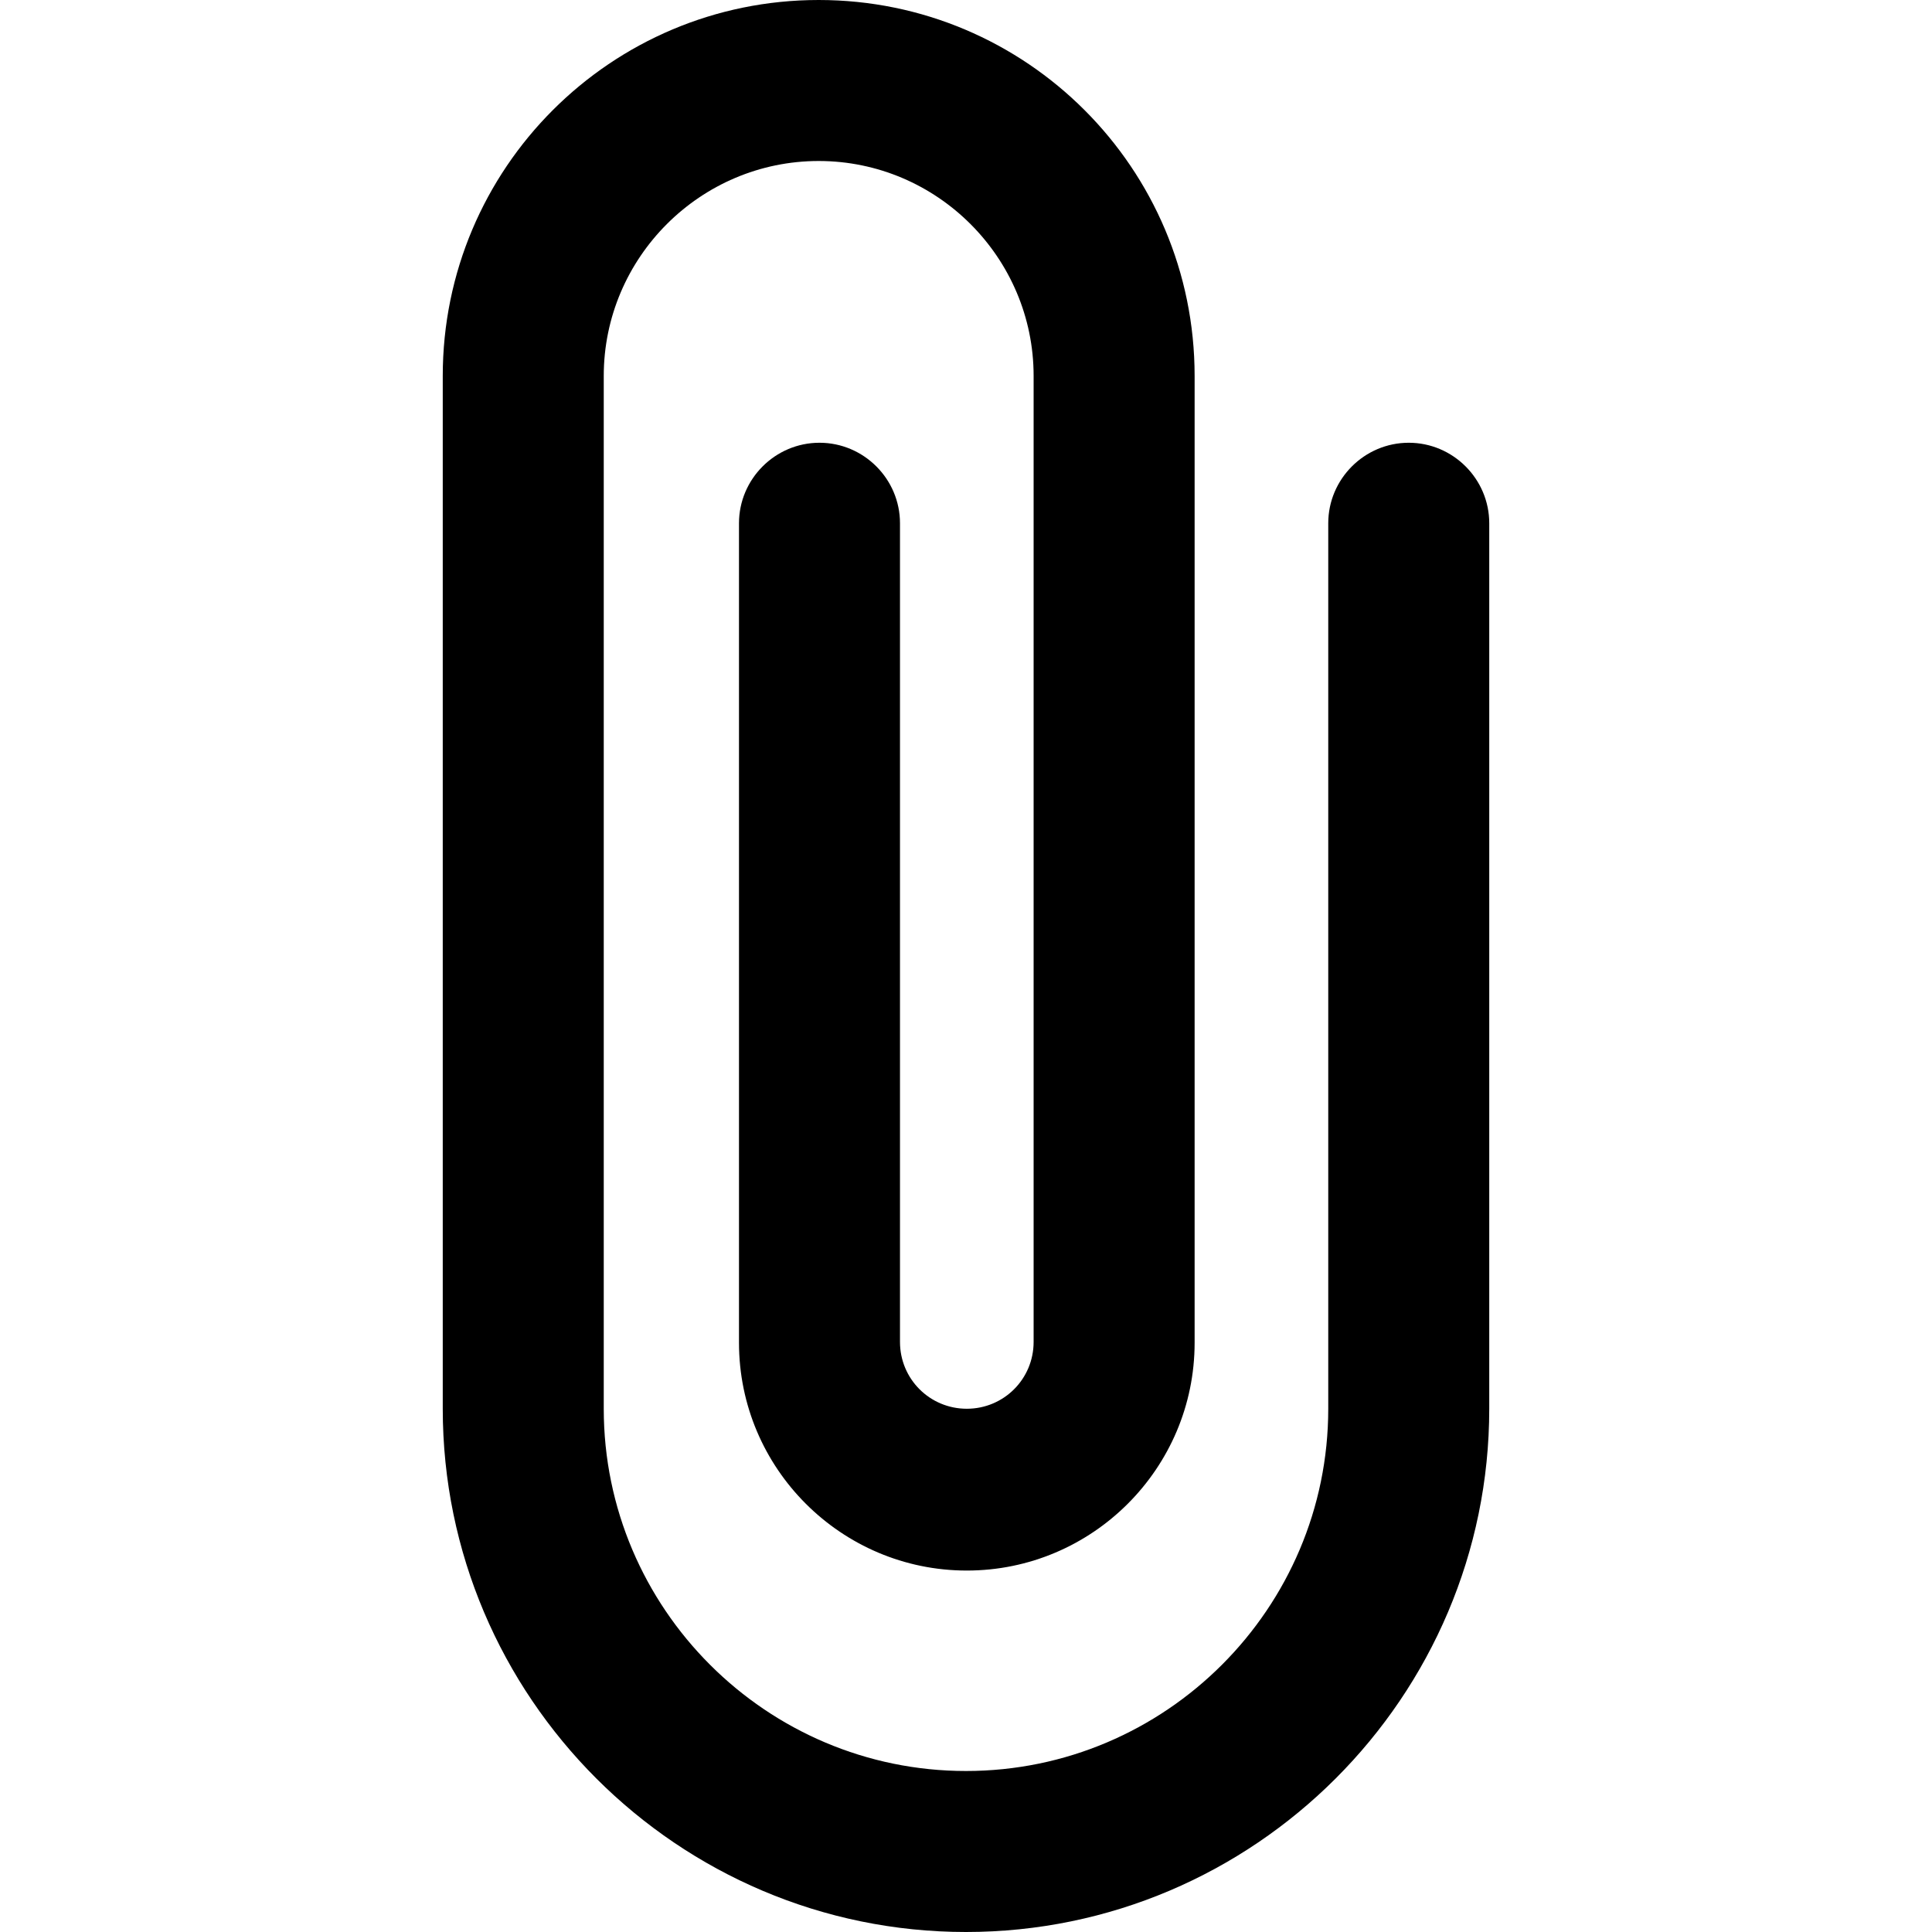 <svg width="24" height="24" viewBox="0 0 24 24" fill="none" xmlns="http://www.w3.org/2000/svg">
<path d="M12 24C8.42 24 5.5 21.08 5.5 17.5V4.67C5.5 2.09 7.59 0 10.17 0C12.75 0 14.84 2.09 14.84 4.67V16.68C14.84 18.24 13.57 19.51 12.01 19.51C10.45 19.51 9.18 18.24 9.18 16.68V6.5C9.18 5.95 9.63 5.5 10.18 5.5C10.73 5.5 11.18 5.95 11.18 6.5V16.67C11.18 17.13 11.55 17.5 12.01 17.5C12.47 17.5 12.84 17.13 12.84 16.67V4.67C12.84 3.2 11.64 2 10.17 2C8.7 2 7.5 3.2 7.5 4.67V17.5C7.5 19.98 9.52 22 12 22C14.48 22 16.5 19.98 16.5 17.5V6.5C16.5 5.95 16.95 5.5 17.5 5.5C18.05 5.5 18.5 5.95 18.5 6.5V17.5C18.5 21.08 15.58 24 12 24Z" fill="currentColor"/>
</svg>
